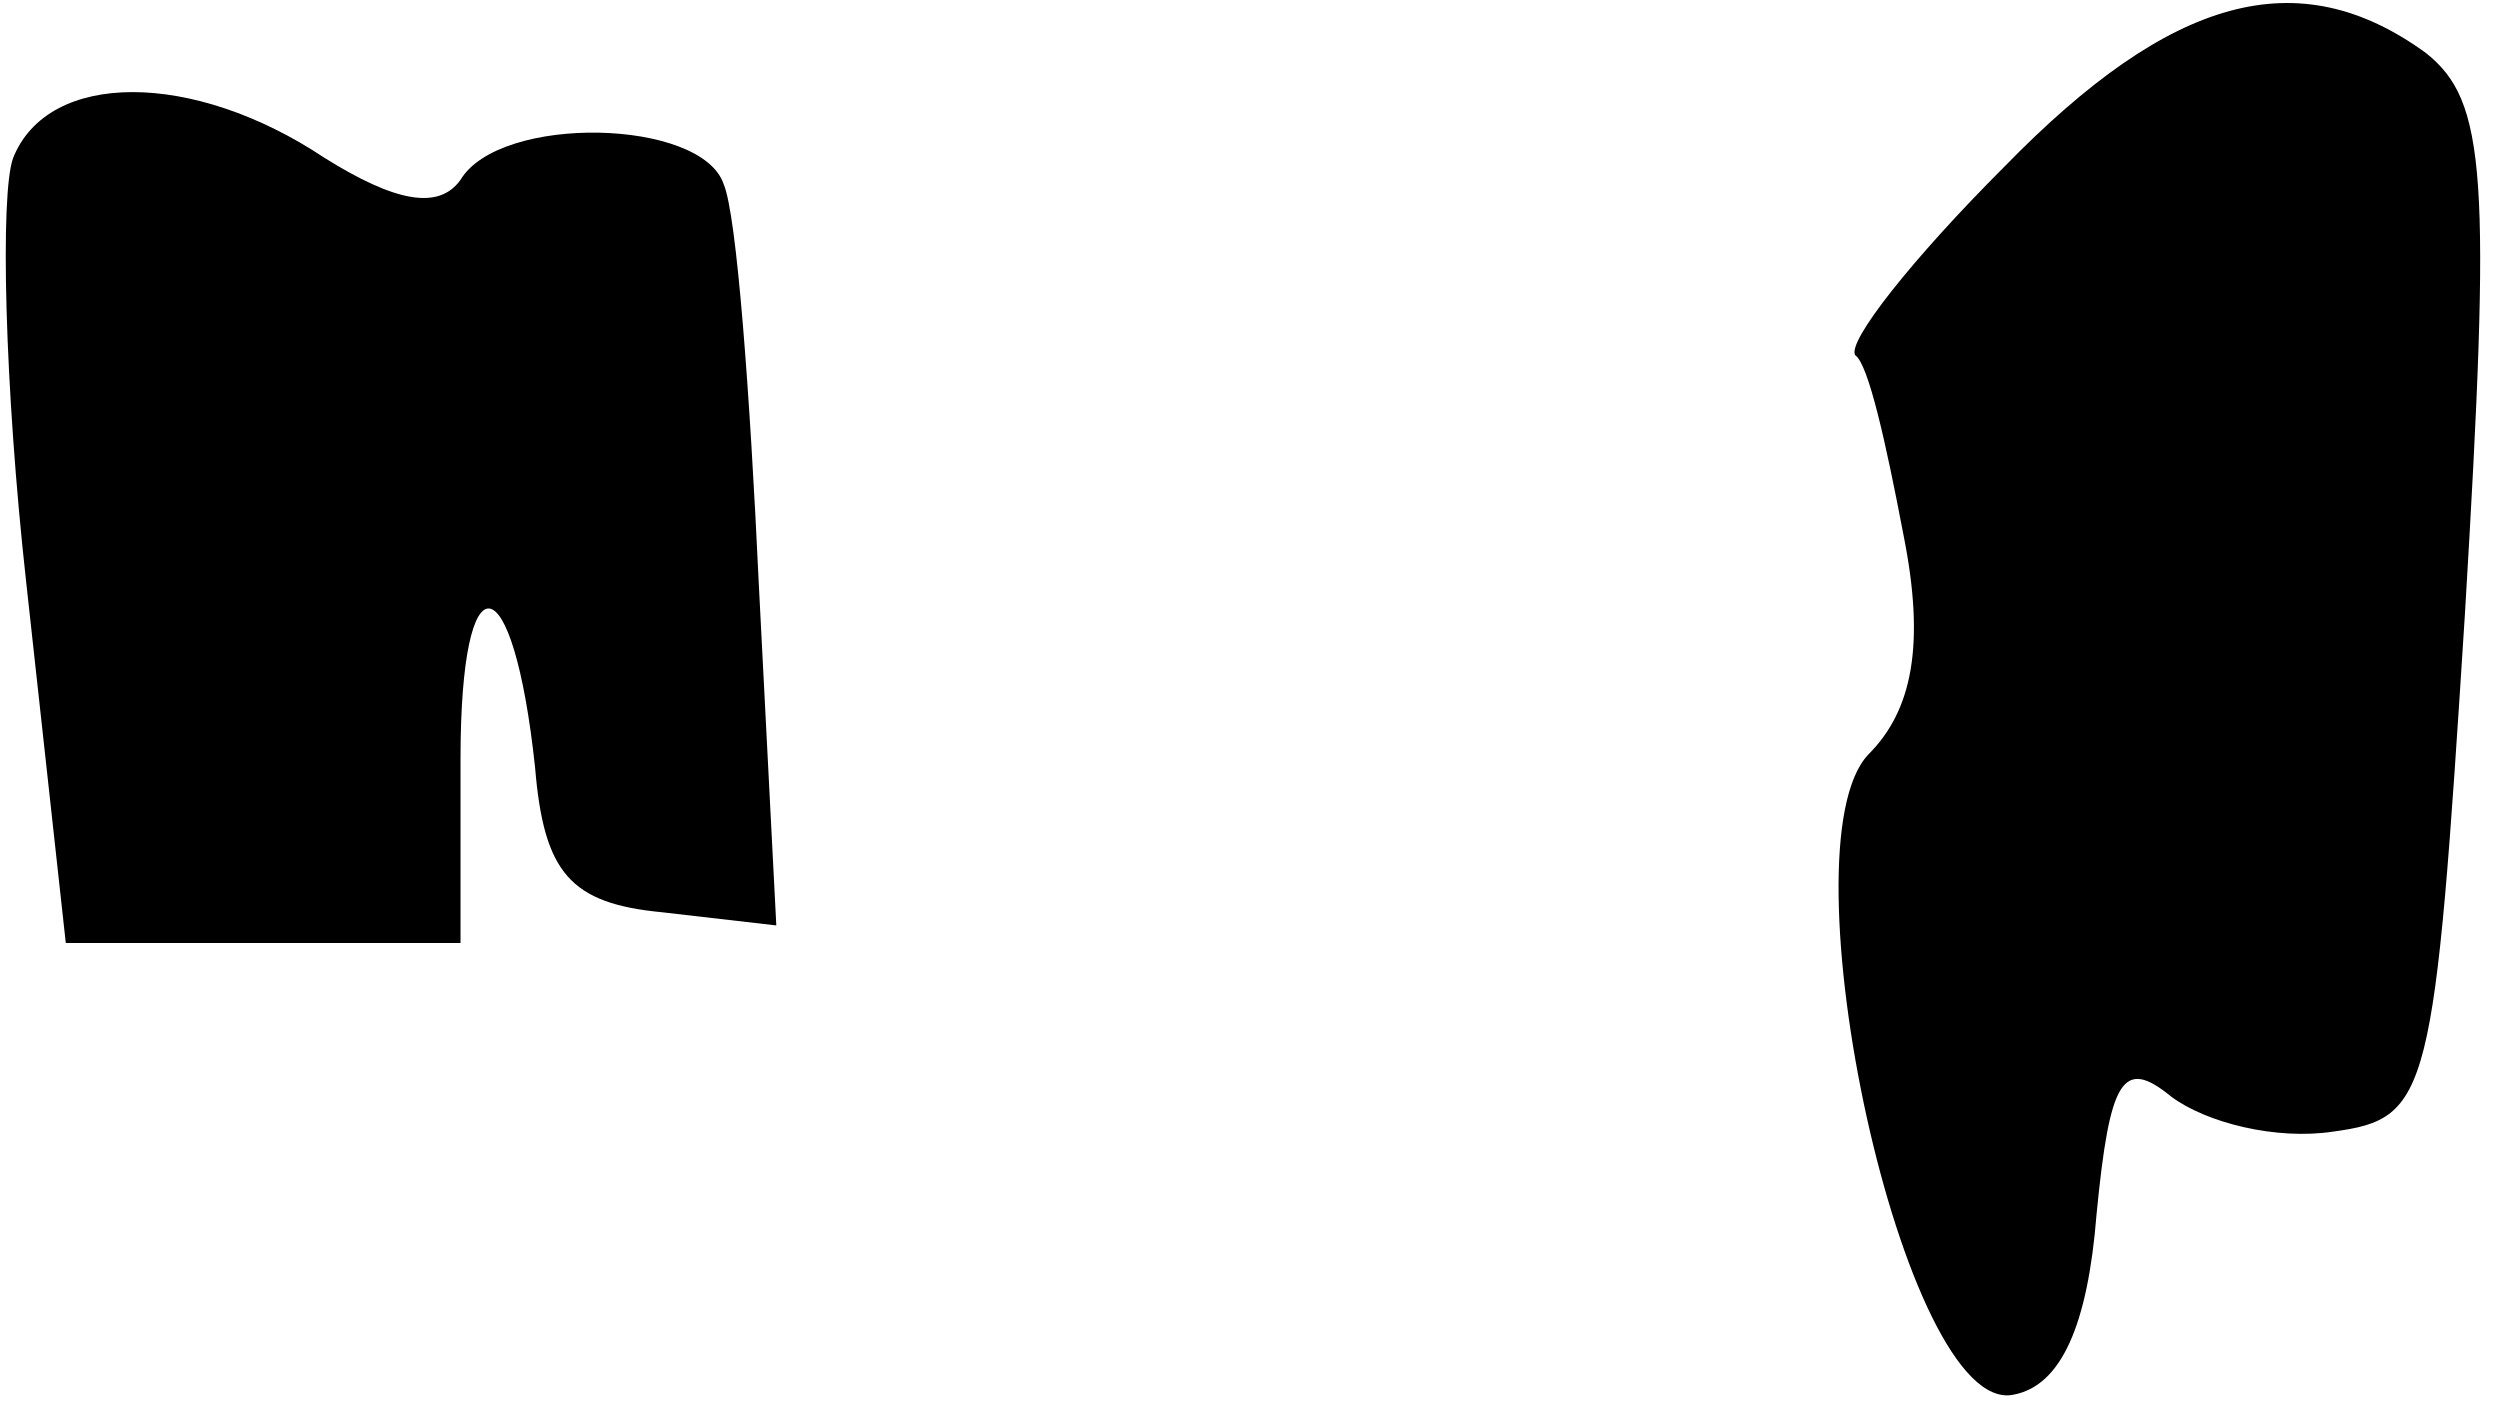 <?xml version="1.0" standalone="no"?>
<!DOCTYPE svg PUBLIC "-//W3C//DTD SVG 20010904//EN"
 "http://www.w3.org/TR/2001/REC-SVG-20010904/DTD/svg10.dtd">
<svg version="1.0" xmlns="http://www.w3.org/2000/svg"
 width="57pt" height="32pt" viewBox="0 0 57 32"
 preserveAspectRatio="xMidYMid meet">
<g transform="translate(0,32) scale(0.1,-0.1)"
fill="#000000" stroke="none">
<path fill="#000000" stroke="none" d="M457 282 c-21 -21 -36 -40 -34 -43 3
-2 7 -20 11 -41 5 -25 2 -40 -8 -50 -20 -21 8 -151 33 -146 11 2 17 16 19 41
3 31 6 36 17 27 8 -6 24 -10 37 -8 22 3 23 8 30 118 6 100 5 117 -9 128 -29
21 -58 13 -96 -26z"/>
<path fill="#000000" stroke="none" d="M3 284 c-3 -8 -2 -52 3 -97 l9 -82 45
0 45 0 0 42 c0 47 12 45 17 -2 2 -24 8 -31 29 -33 l26 -3 -4 78 c-2 43 -5 84
-8 91 -5 15 -51 16 -60 1 -5 -7 -15 -5 -31 5 -30 20 -63 20 -71 0z"/>
</g>
</svg>

